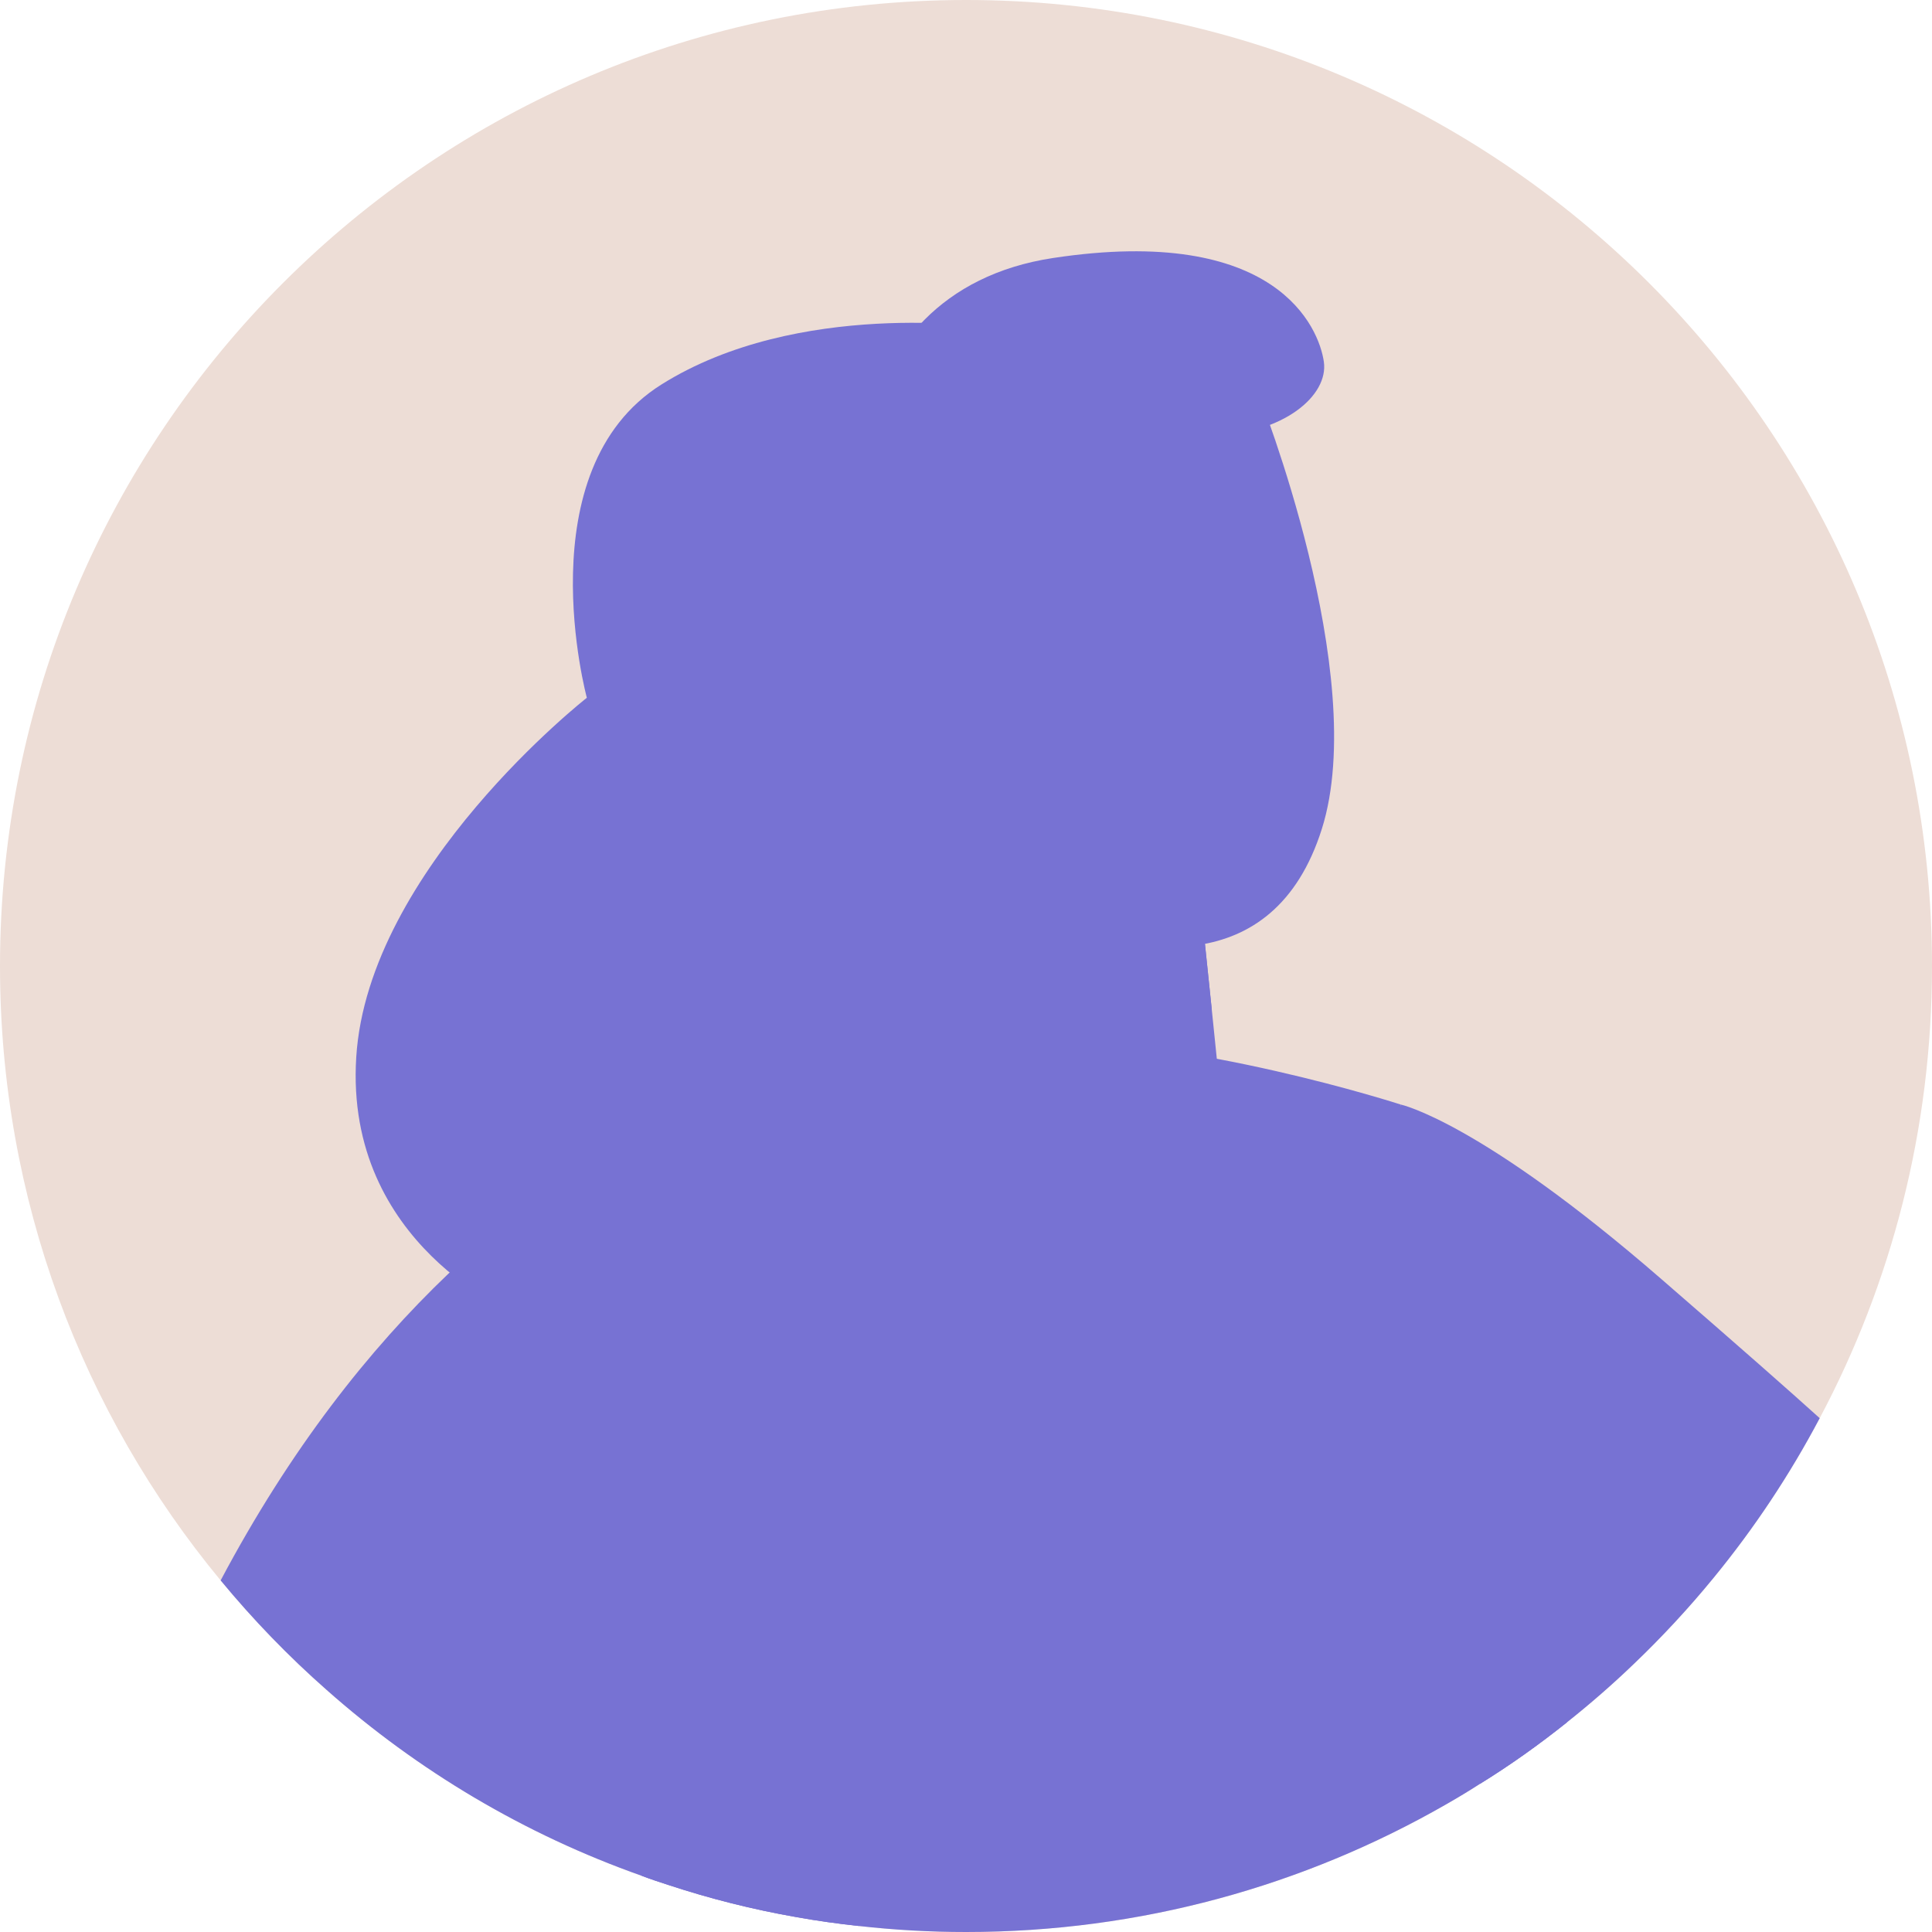<svg width="48" height="48" viewBox="0 0 48 48" fill="none" xmlns="http://www.w3.org/2000/svg">
<path d="M48 24.003C48 28.064 46.991 31.883 45.21 35.234C44.464 36.645 43.584 37.968 42.58 39.193C41.962 39.949 41.298 40.665 40.593 41.339C40.063 41.849 39.507 42.333 38.93 42.791C38.24 43.342 37.52 43.856 36.768 44.32C36.49 44.5 36.207 44.67 35.919 44.834C32.408 46.847 28.342 48 24.003 48C23.102 48 22.211 47.949 21.341 47.851C20.816 47.794 20.296 47.722 19.782 47.629C18.695 47.439 17.635 47.171 16.606 46.831C16.384 46.76 16.163 46.687 15.947 46.605C13.033 45.575 10.382 43.995 8.112 41.983C7.165 41.149 6.285 40.238 5.482 39.265C2.054 35.121 0 29.799 0 24.003C0 10.748 10.748 0 24.003 0C37.252 0 48 10.748 48 24.003Z" fill="#EDDDD6"/>
<path d="M24.562 8.133C24.562 8.133 19.828 7.424 16.436 9.551C13.044 11.677 14.58 17.336 14.58 17.336C14.58 17.336 9.146 21.591 8.851 26.262C8.555 30.933 12.808 32.646 12.808 32.646L24.014 30.933L24.562 8.133Z" fill="#7772D3"/>
<path d="M45.21 35.234C44.464 36.645 43.584 37.968 42.58 39.193C41.962 39.949 41.298 40.665 40.593 41.339C40.063 41.849 39.507 42.333 38.93 42.791C38.24 43.342 37.52 43.856 36.768 44.32L34.797 27.441C34.797 27.441 36.753 27.853 41.278 31.78C43.249 33.489 44.464 34.56 45.21 35.234Z" fill="#7772D3"/>
<path d="M38.93 42.791C38.24 43.342 37.52 43.856 36.768 44.32C36.49 44.5 36.207 44.67 35.919 44.834C32.408 46.847 28.342 48 24.003 48C23.102 48 22.211 47.949 21.341 47.851C20.816 47.794 20.296 47.722 19.782 47.629C18.696 47.439 17.635 47.171 16.606 46.831C16.384 46.76 16.163 46.687 15.947 46.605C15.756 38.101 15.705 29.598 16.209 28.882C17.023 27.724 19.818 26.54 22.978 26.062C23.802 25.933 24.646 25.851 25.49 25.835C29.577 25.748 34.797 27.441 34.797 27.441L38.93 42.791Z" fill="#7772D3"/>
<path d="M24.013 35.821L21.341 47.851C20.816 47.794 20.296 47.722 19.782 47.629C18.696 47.439 17.635 47.171 16.606 46.832C16.384 46.76 16.163 46.687 15.947 46.605C13.033 45.576 10.382 43.995 8.112 41.983C7.165 41.149 6.285 40.238 5.482 39.265C12.421 26.18 22.953 25.83 22.953 25.83L22.978 26.062L24.013 35.821Z" fill="#7772D3"/>
<path d="M22.927 26.482C22.927 26.482 24.882 29.353 27.166 31.081C29.45 32.808 30.494 33.013 30.494 33.013L30.348 27.441L22.927 26.482Z" fill="#7772D3"/>
<path d="M23.04 20.742L22.944 26.262C22.944 26.262 23.913 27.866 27.137 28.184C29.54 28.421 30.394 27.892 30.394 27.892L30.107 25.09L29.823 22.358L24.014 20.975L23.04 20.742Z" fill="#7772D3"/>
<path d="M24.014 20.975C24.025 21.126 24.079 21.305 24.165 21.511C25.353 24.289 28.72 24.942 30.107 25.091L29.823 22.358L24.014 20.975Z" fill="#7772D3"/>
<path d="M31.271 9.797C31.271 9.797 34.049 16.768 32.841 20.594C31.632 24.419 28.134 23.697 26.054 22.881C23.973 22.066 23.038 20.743 23.038 20.743C23.038 20.743 21.05 21.345 19.795 19.474C18.54 17.602 19.418 15.529 20.557 15.085C21.695 14.64 23.004 15.494 23.004 15.494L22.023 13.463C22.023 13.463 26.758 3.457 31.271 9.797Z" fill="#7772D3"/>
<path d="M22.752 18.509C22.699 18.509 22.645 18.493 22.599 18.458L20.142 16.626C20.029 16.541 20.005 16.38 20.09 16.267C20.175 16.152 20.337 16.129 20.45 16.214L22.907 18.046C23.02 18.13 23.044 18.291 22.959 18.405C22.908 18.474 22.831 18.509 22.752 18.509Z" fill="#7772D3"/>
<path d="M20.486 18.439C20.369 18.439 20.264 18.36 20.236 18.242C20.203 18.103 20.288 17.965 20.426 17.931L22.071 17.538C22.21 17.504 22.349 17.59 22.381 17.728C22.414 17.866 22.329 18.005 22.191 18.039L20.546 18.432C20.525 18.437 20.505 18.439 20.486 18.439Z" fill="#7772D3"/>
<path d="M23.004 15.658L24.014 16.993C24.014 16.993 26.169 14.005 26.163 12.339C26.157 10.674 26.163 10.095 26.163 10.095C26.163 10.095 28.327 10.885 30.107 10.832C31.886 10.78 33.009 9.832 32.891 8.99C32.772 8.147 31.721 5.567 26.163 6.41C20.605 7.252 20.5 13.743 23.004 15.658Z" fill="#7772D3"/>
<path d="M33.145 33.919C32.894 33.904 27.315 33.484 22.728 26.402C22.651 26.283 22.685 26.124 22.804 26.047C22.923 25.971 23.082 26.003 23.159 26.123C27.596 32.973 33.106 33.401 33.161 33.404C33.302 33.414 33.41 33.536 33.401 33.677C33.393 33.814 33.28 33.919 33.145 33.919Z" fill="#7772D3"/>
<path d="M30.494 33.27C30.355 33.27 30.24 33.159 30.236 33.019L30.09 27.448C30.087 27.306 30.199 27.188 30.341 27.184C30.475 27.178 30.602 27.292 30.605 27.434L30.751 33.005C30.755 33.147 30.642 33.265 30.5 33.27C30.498 33.27 30.496 33.27 30.494 33.27Z" fill="#7772D3"/>
<path d="M30.151 19.663C29.641 19.663 29.022 19.216 28.814 19.054C28.702 18.967 28.683 18.805 28.77 18.693C28.858 18.581 29.019 18.56 29.131 18.648C29.517 18.949 30.065 19.221 30.226 19.135C30.351 19.068 30.507 19.115 30.575 19.24C30.642 19.365 30.595 19.521 30.47 19.589C30.373 19.641 30.264 19.663 30.151 19.663Z" fill="#7772D3"/>
</svg>
